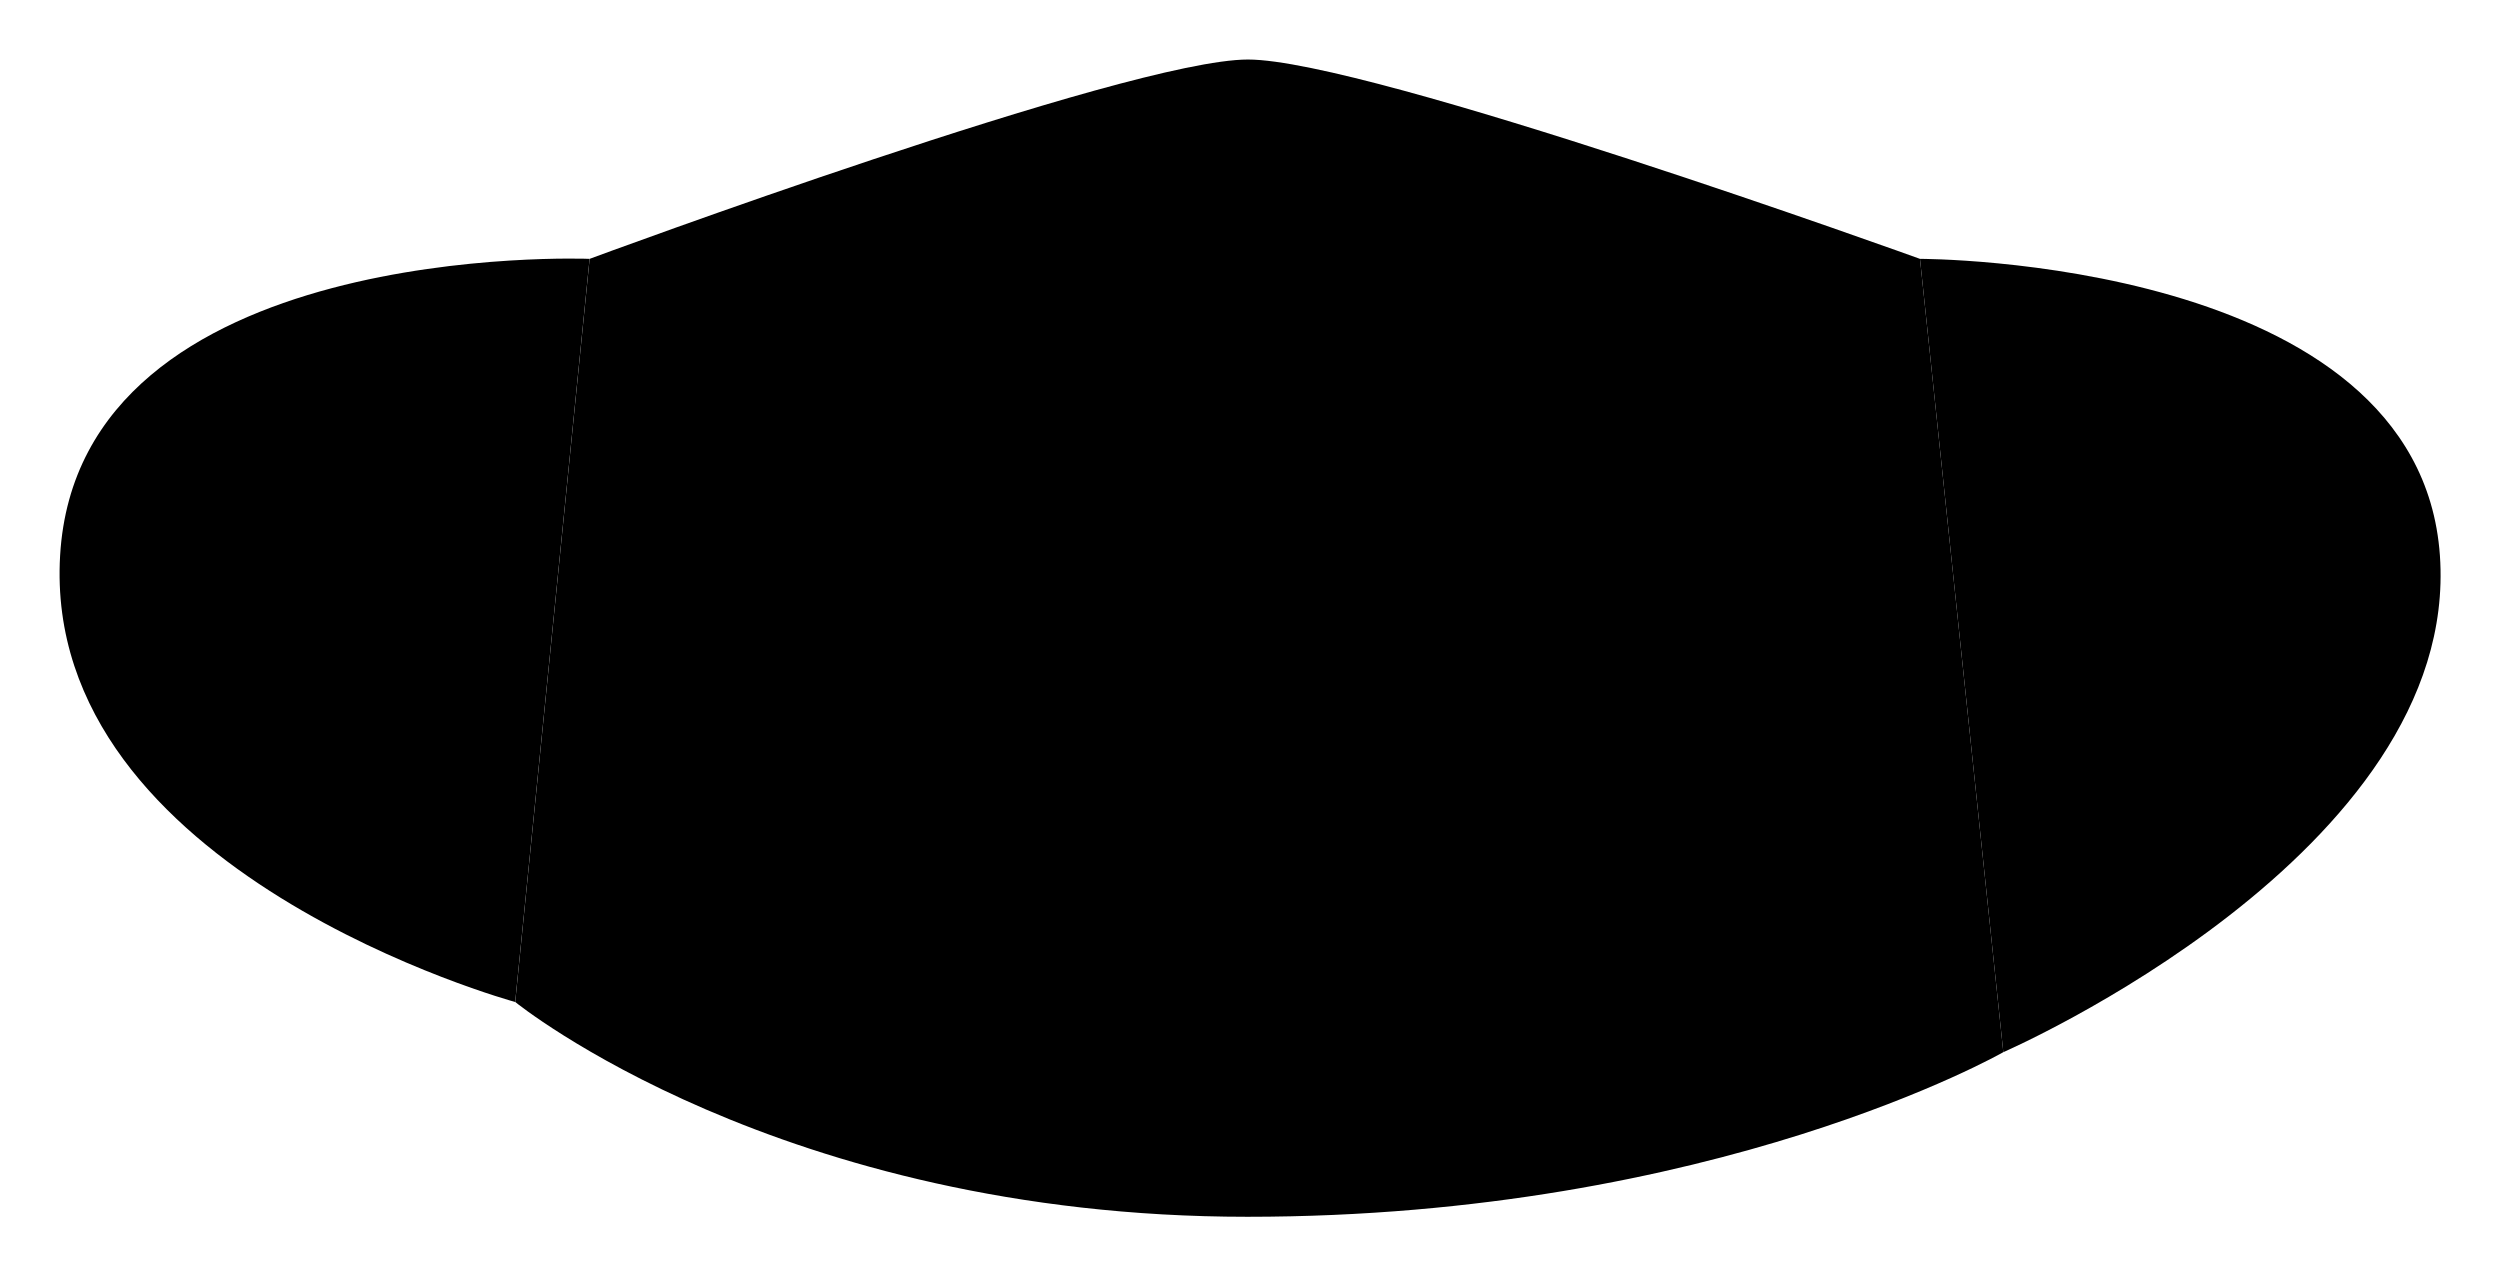 <svg viewBox="0 0 252 128.7">
    <path d="m193.534 26.093 8.4 79.966S248.042 85.992 245.943 56s-52.409-29.907-52.409-29.907ZM6.059 56c-1.875 32 45.87 45 45.87 45l7.5-74.907S7.934 24 6.059 56Z"/>
    <path d="m193.534 26.093 8.4 79.966s-29 16.593-76.191 16.593S51.934 101 51.934 101l7.5-74.907S113.661 6 125.795 6s67.739 20.093 67.739 20.093Z"/>
</svg>
